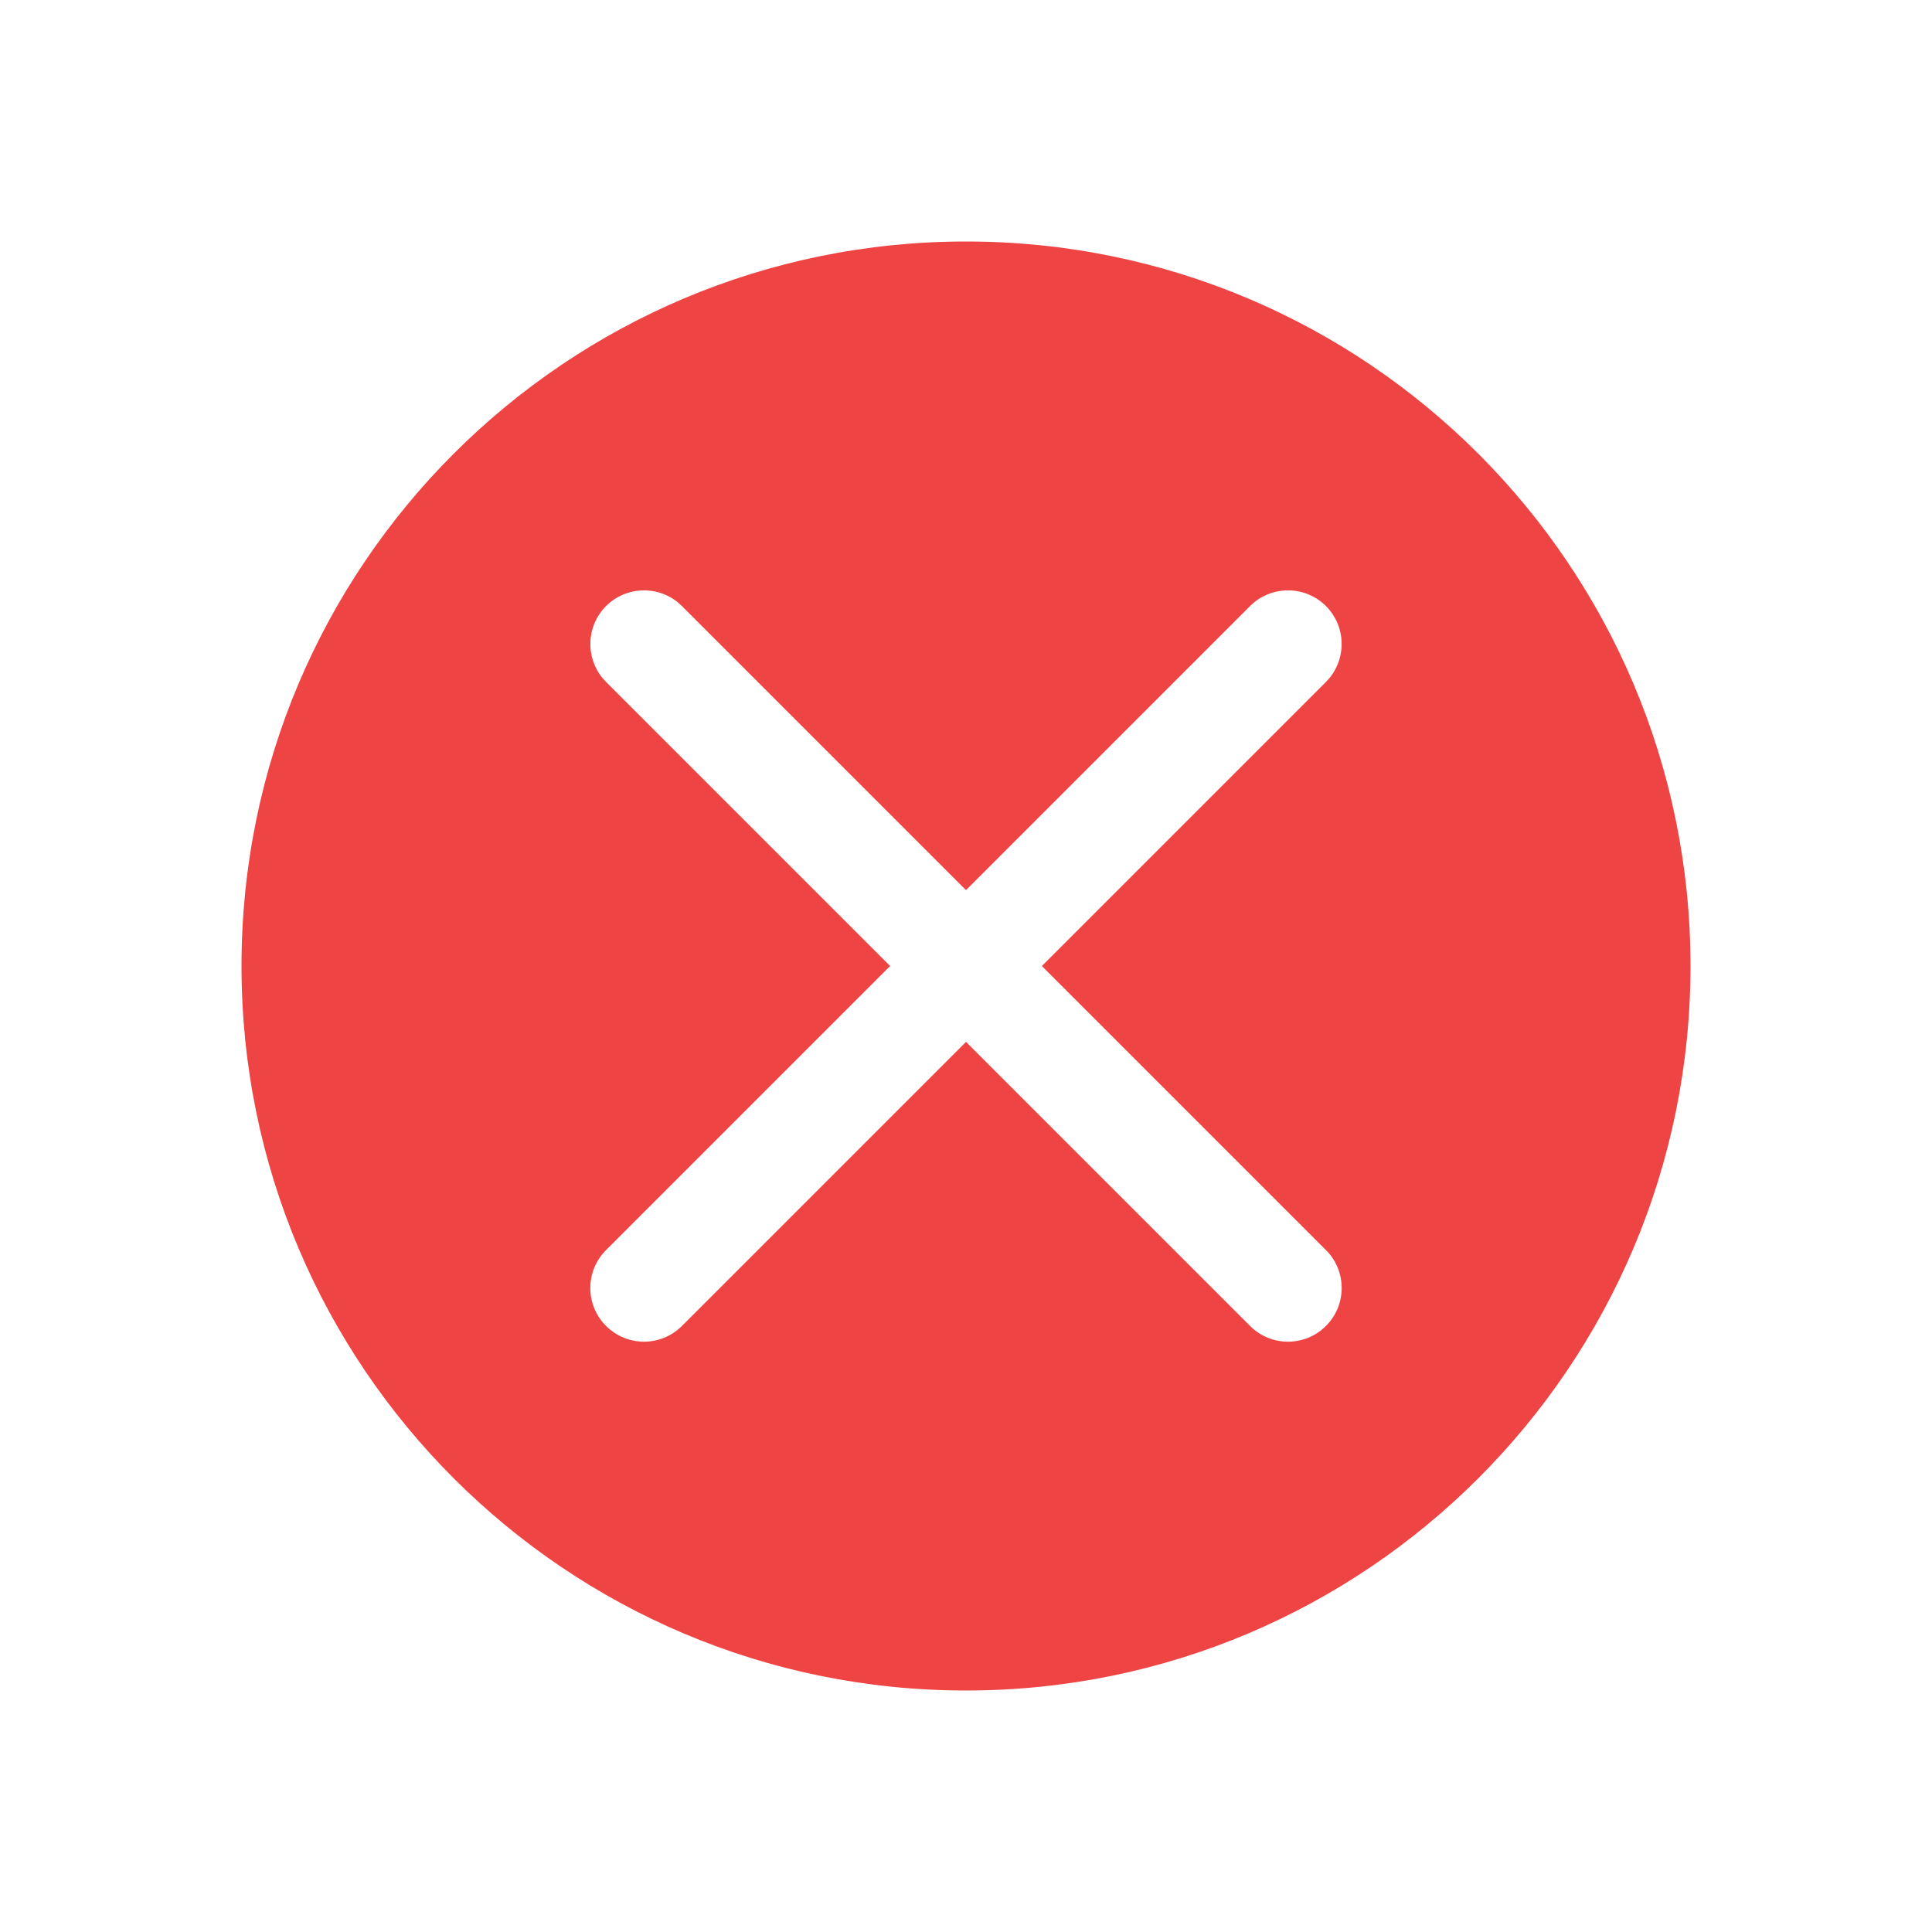 <svg width="36" height="36" viewBox="0 0 36 36" fill="none" xmlns="http://www.w3.org/2000/svg">
<path d="M18 4.5C25.456 4.5 31.5 10.544 31.5 18C31.5 25.456 25.456 31.5 18 31.5C10.544 31.5 4.5 25.456 4.5 18C4.5 10.544 10.544 4.5 18 4.5ZM12.631 11.224C12.238 10.904 11.659 10.927 11.293 11.293C10.927 11.659 10.904 12.238 11.224 12.631L11.293 12.707L16.586 18L11.293 23.293C10.902 23.683 10.902 24.317 11.293 24.707C11.684 25.098 12.316 25.098 12.707 24.707L18 19.414L23.293 24.707C23.683 25.098 24.317 25.098 24.707 24.707C25.098 24.317 25.098 23.683 24.707 23.293L19.414 18L24.707 12.707L24.776 12.631C25.096 12.238 25.073 11.659 24.707 11.293C24.341 10.927 23.762 10.904 23.369 11.224L23.293 11.293L18 16.586L12.707 11.293L12.631 11.224Z" fill="#EF4444"/>
</svg>
